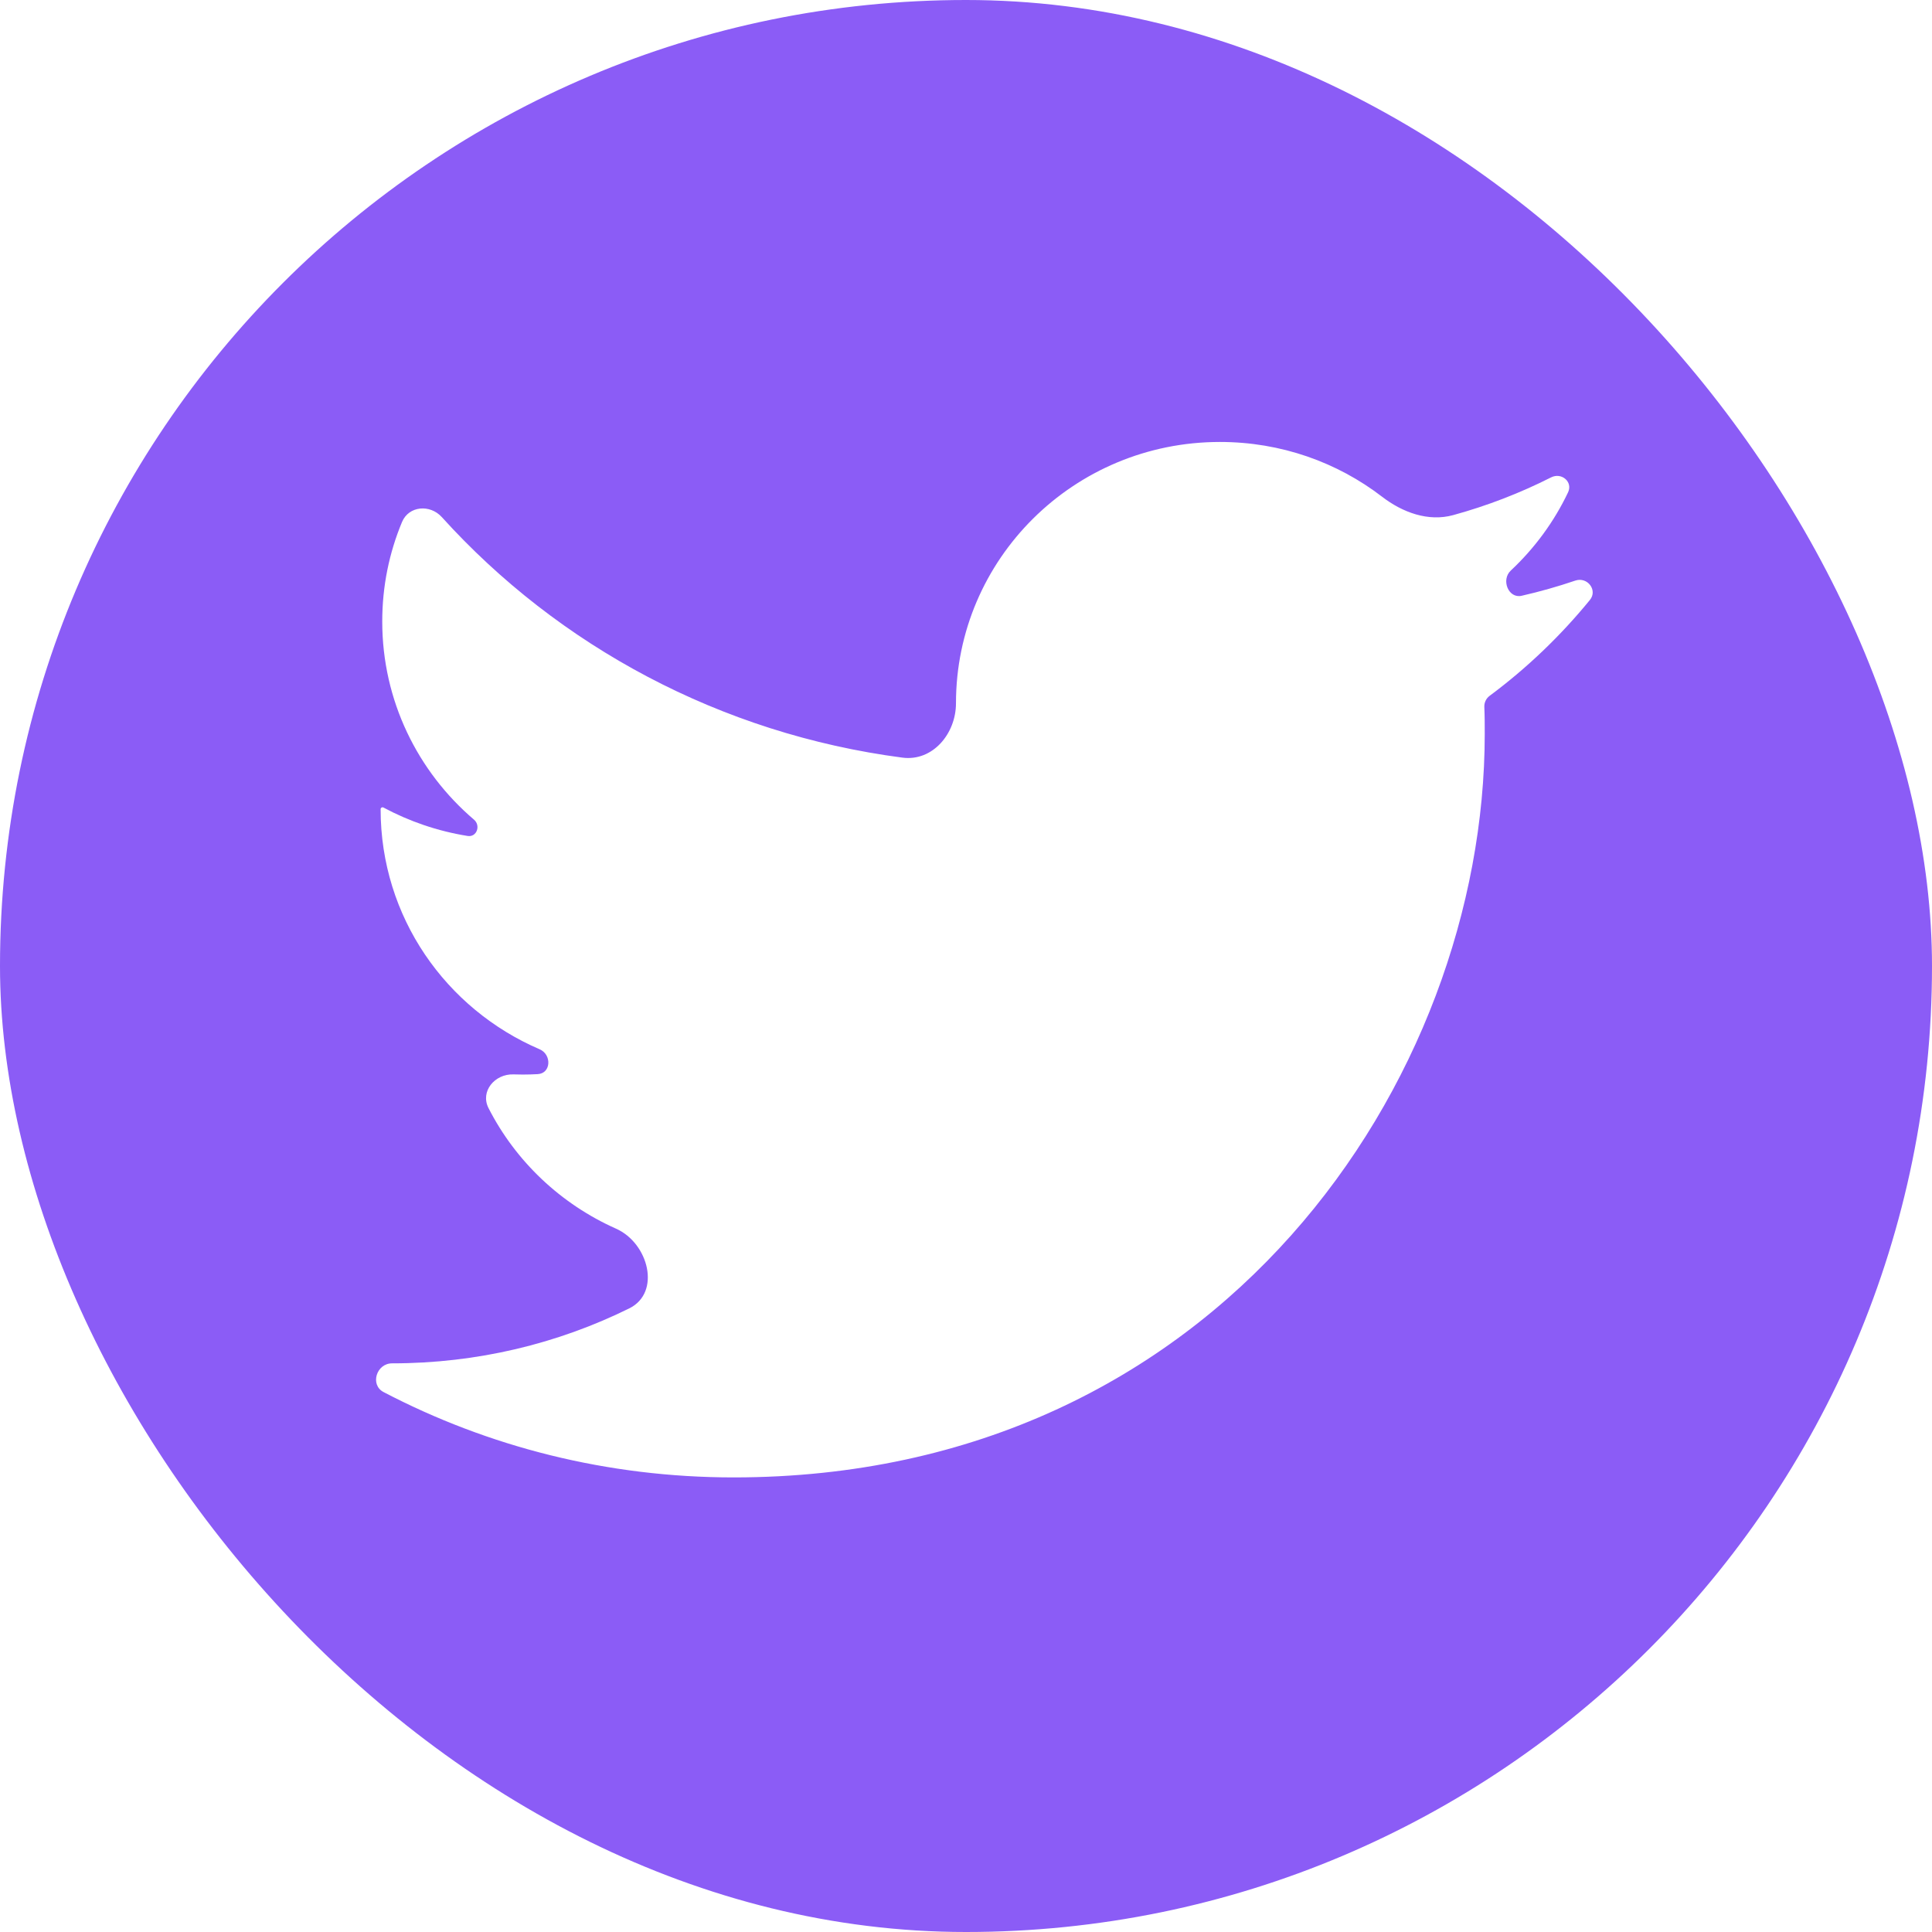 <svg width="153" height="153" viewBox="0 0 153 153" fill="none" xmlns="http://www.w3.org/2000/svg">
<g clip-path="url(#clip0_302_116)">
<path fill-rule="evenodd" clip-rule="evenodd" d="M153 0H0V153H153V0ZM117.548 55.992C117.532 55.646 117.687 55.313 117.965 55.106C120.919 52.913 123.593 50.348 125.909 47.511C126.544 46.734 125.706 45.656 124.756 45.978C123.369 46.448 121.948 46.853 120.503 47.181C119.454 47.42 118.857 45.919 119.642 45.185C121.523 43.424 123.069 41.326 124.179 38.988C124.574 38.157 123.66 37.389 122.838 37.804C120.386 39.045 117.779 40.054 115.079 40.794C113.108 41.334 111.072 40.585 109.452 39.339C105.905 36.612 101.446 35 96.61 35C85.025 35 75.706 44.289 75.706 55.692C75.706 58.105 73.859 60.313 71.467 59.999C57.063 58.114 44.23 51.164 34.988 40.95C34.055 39.919 32.373 40.055 31.837 41.339C30.827 43.761 30.271 46.405 30.271 49.222C30.271 55.482 33.08 61.109 37.536 64.91C38.091 65.382 37.752 66.318 37.033 66.202C34.644 65.819 32.389 65.036 30.367 63.951C30.265 63.896 30.142 63.969 30.142 64.084C30.142 72.618 35.314 79.906 42.732 83.093C43.709 83.513 43.647 85.004 42.586 85.063C42.192 85.085 41.798 85.097 41.404 85.097C41.155 85.097 40.908 85.093 40.663 85.084C39.18 85.035 38.013 86.431 38.687 87.753C40.835 91.967 44.406 95.351 48.786 97.301C51.368 98.451 52.368 102.363 49.833 103.614C44.169 106.411 37.793 107.967 31.048 107.967C29.811 107.967 29.28 109.669 30.377 110.242C38.649 114.566 48.074 117 58.102 117C96.546 117 117.58 85.481 117.58 58.127C117.58 57.415 117.58 56.704 117.548 55.992Z" fill="#8B5CF6"/>
</g>
<defs>
<clipPath id="clip0_302_116">
<rect width="153" height="153" rx="76.5" fill="white"/>
</clipPath>
</defs>
</svg>
